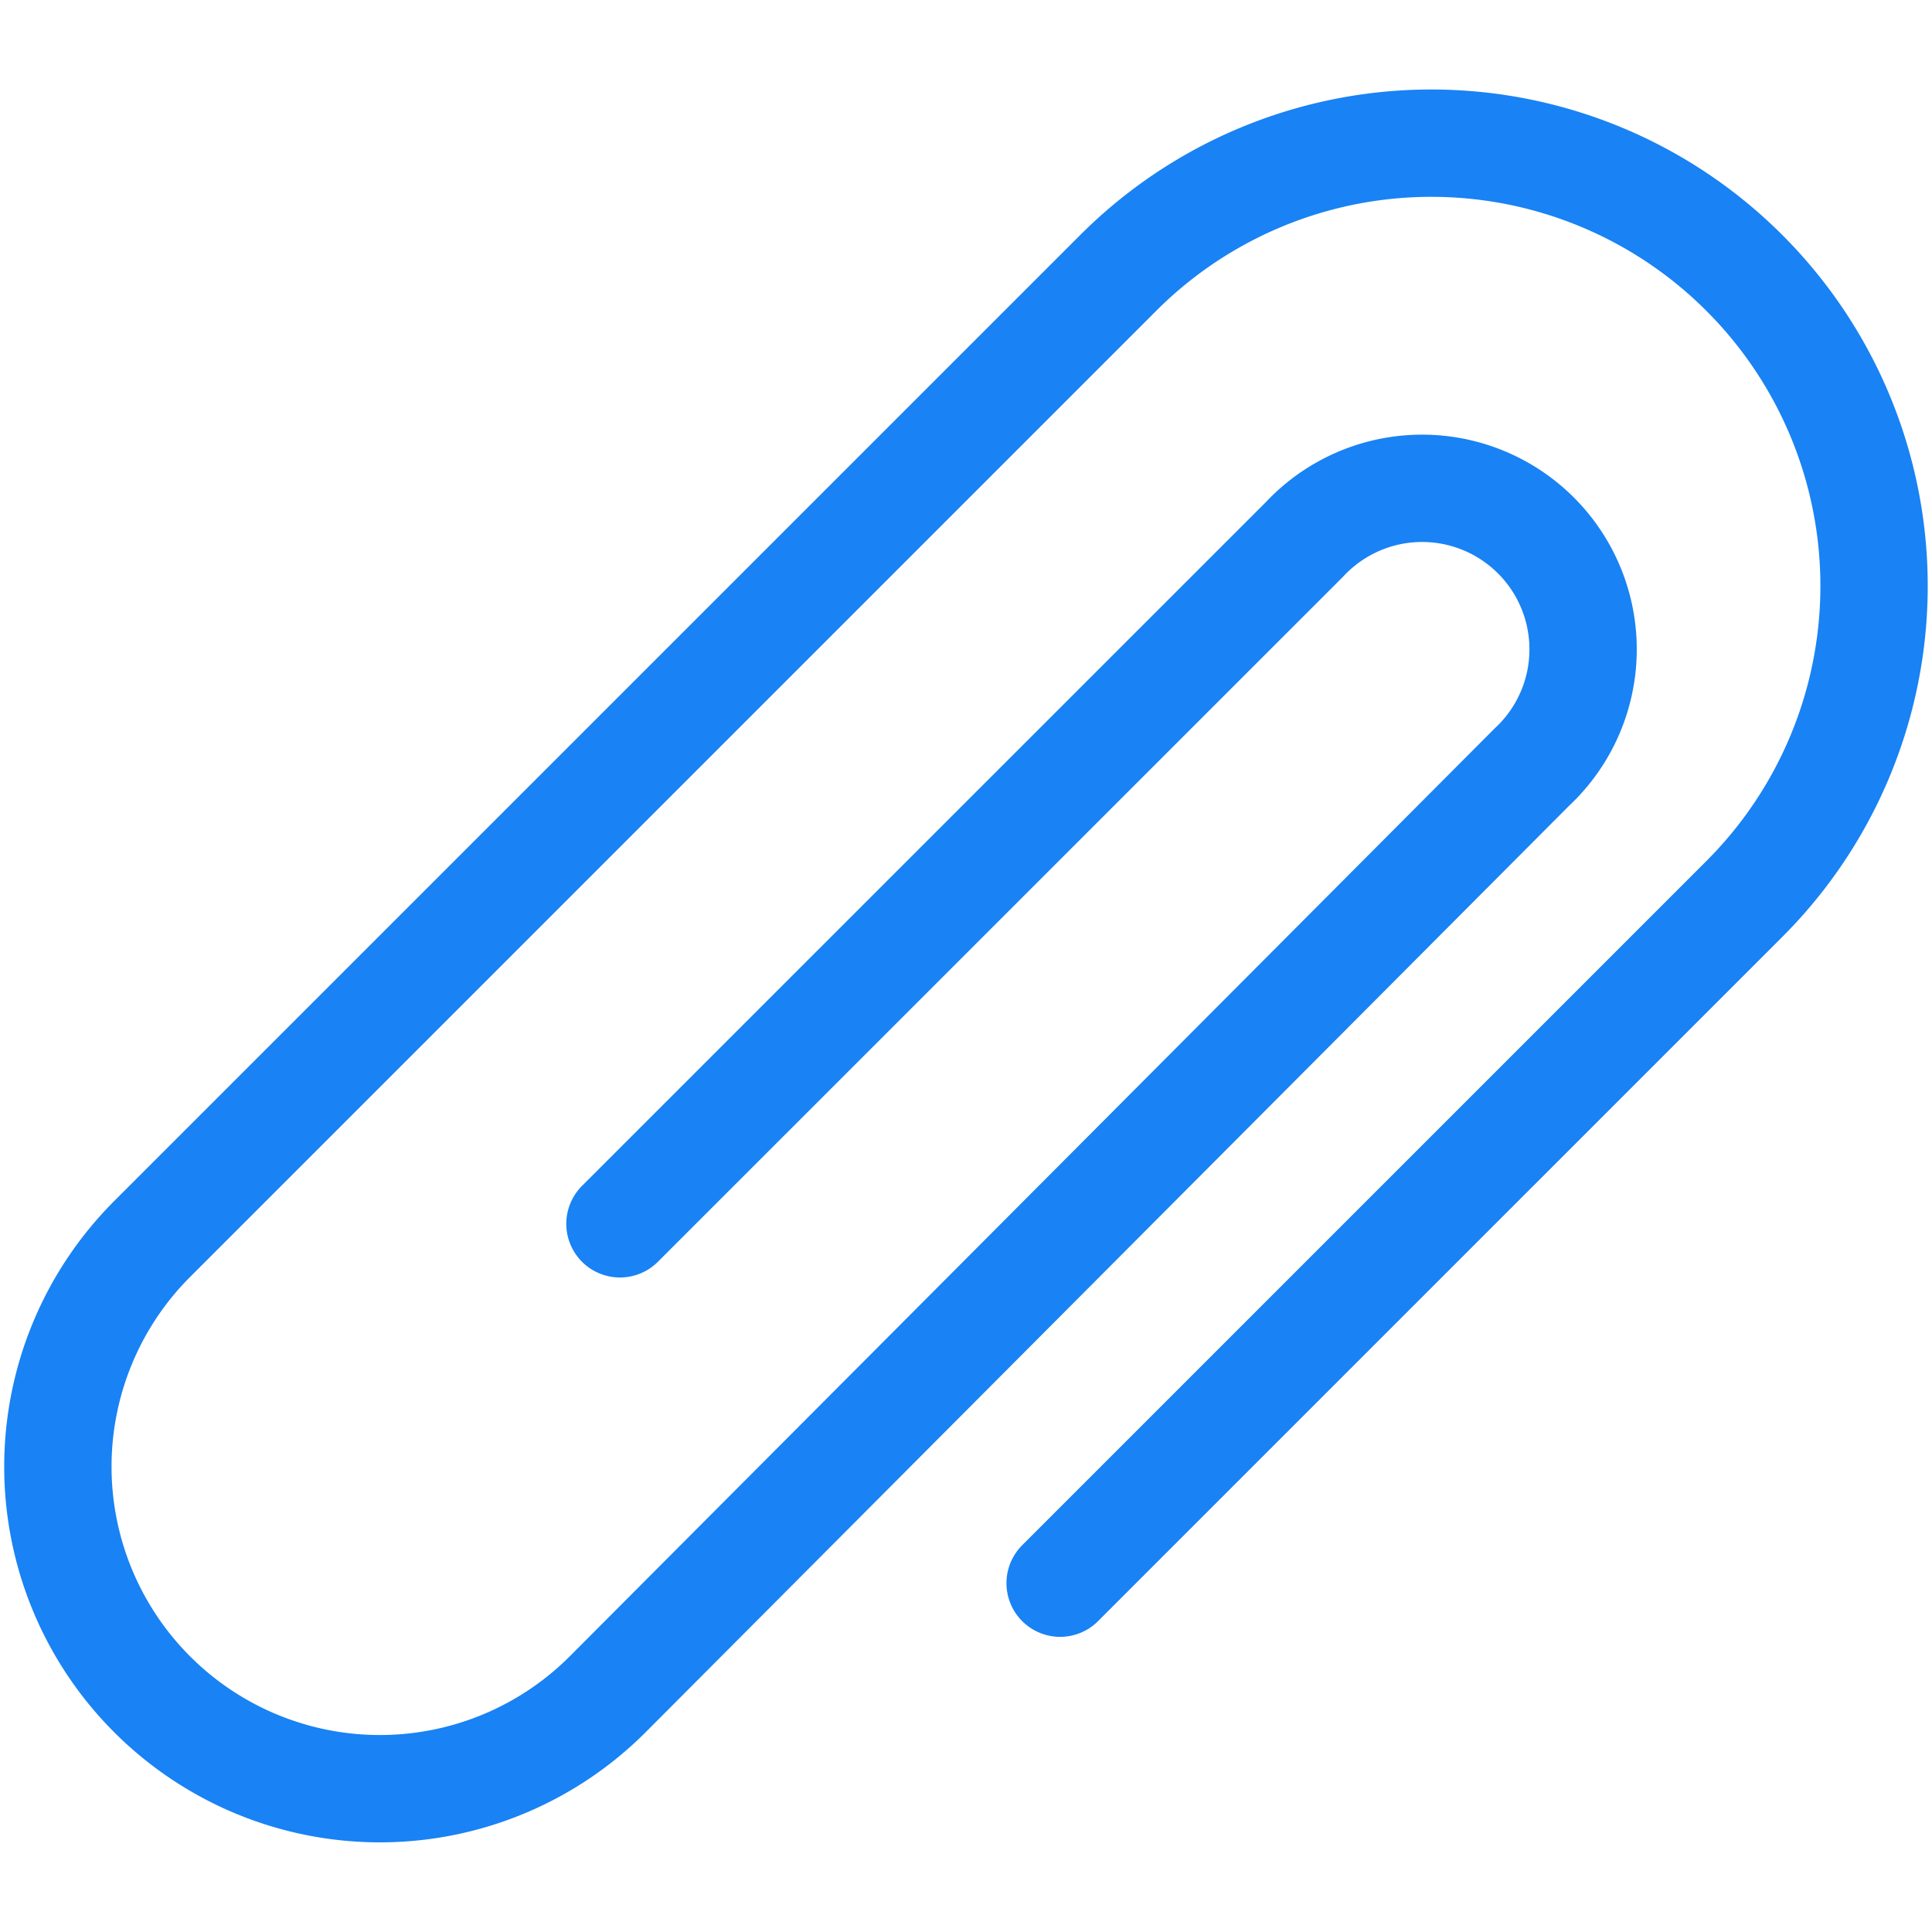 <svg width="18" height="18" xmlns="http://www.w3.org/2000/svg"><g fill="none" fill-rule="evenodd"><path d="M5.776 11.402l6.376-6.375a1.5 1.5 0 112.12 2.12l-8.611 8.639a3 3 0 11-4.243-4.243l9-9a4.123 4.123 0 015.834 0 4.123 4.123 0 010 5.832L9.877 14.75" stroke="#1982F4" stroke-linecap="round" stroke-linejoin="round"/><path d="M0 0h18v18H0z"/></g></svg>
